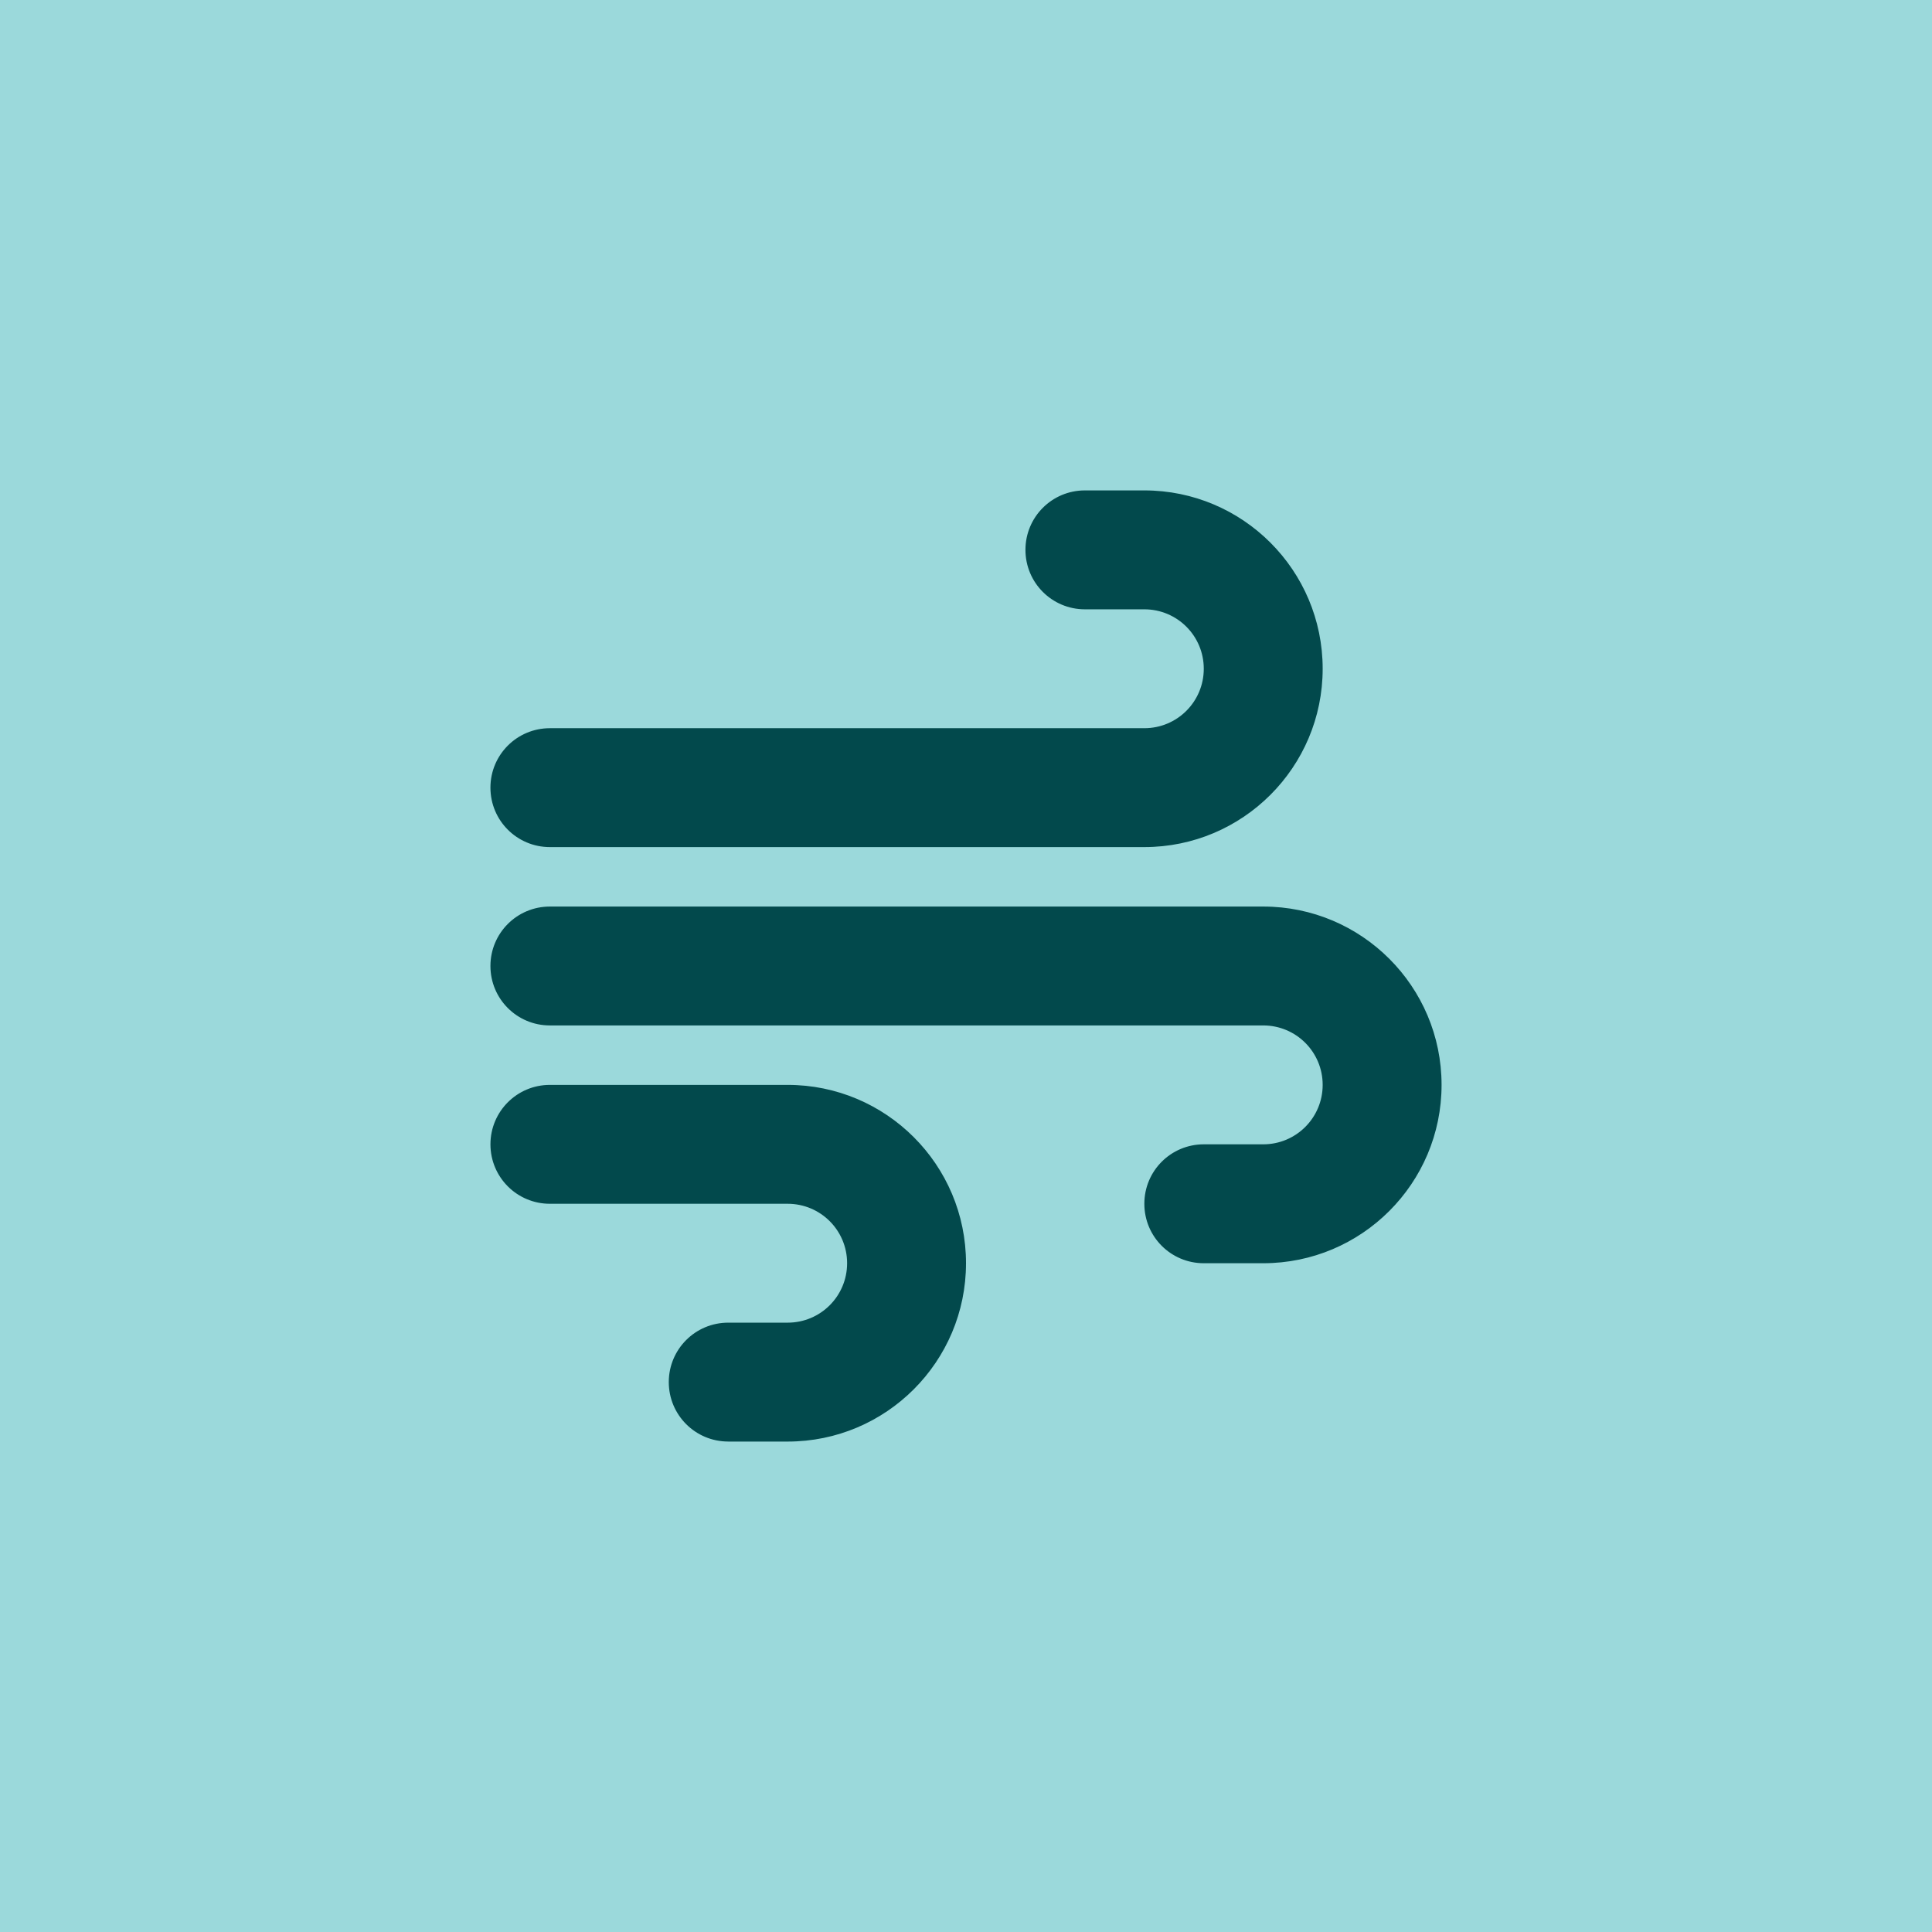 <?xml version="1.0" encoding="UTF-8" standalone="no"?>
<!-- Created with Inkscape (http://www.inkscape.org/) -->

<svg
   width="137.583mm"
   height="137.583mm"
   viewBox="0 0 137.583 137.583"
   version="1.1"
   id="svg1"
   xml:space="preserve"
   xmlns:inkscape="http://www.inkscape.org/namespaces/inkscape"
   xmlns:sodipodi="http://sodipodi.sourceforge.net/DTD/sodipodi-0.dtd"
   xmlns="http://www.w3.org/2000/svg"
   xmlns:svg="http://www.w3.org/2000/svg"><sodipodi:namedview
     id="namedview1"
     pagecolor="#ffffff"
     bordercolor="#000000"
     borderopacity="0.25"
     inkscape:showpageshadow="2"
     inkscape:pageopacity="0.0"
     inkscape:pagecheckerboard="0"
     inkscape:deskcolor="#d1d1d1"
     inkscape:document-units="mm" /><defs
     id="defs1" /><g
     inkscape:label="Layer 1"
     inkscape:groupmode="layer"
     id="layer1"
     transform="translate(337.489,-55.197)"><rect
       style="fill:#9bd9db;fill-opacity:1;stroke-width:0.306"
       id="rect1"
       width="137.583"
       height="137.583"
       x="-337.489"
       y="55.197" /><path
       d="m -264.464,94.355 c 0,2.342 1.892,4.233 4.233,4.233 h 4.233 c 2.342,0 4.233,1.892 4.233,4.233 0,2.342 -1.892,4.233 -4.233,4.233 h -42.333 c -2.342,0 -4.233,1.892 -4.233,4.233 0,2.342 1.892,4.233 4.233,4.233 h 42.333 c 7.011,0 12.7,-5.689 12.7,-12.7 0,-7.011 -5.689,-12.7 -12.7,-12.7 h -4.233 c -2.342,0 -4.233,1.892 -4.233,4.233 z m 8.467,46.567 c 0,2.342 1.892,4.233 4.233,4.233 h 4.233 c 7.011,0 12.7,-5.689 12.7,-12.7 0,-7.011 -5.689,-12.7 -12.7,-12.7 h -50.8 c -2.342,0 -4.233,1.892 -4.233,4.233 0,2.342 1.892,4.233 4.233,4.233 h 50.8 c 2.342,0 4.233,1.892 4.233,4.233 0,2.342 -1.892,4.233 -4.233,4.233 h -4.233 c -2.342,0 -4.233,1.892 -4.233,4.233 z m -29.633,16.933 h 4.233 c 7.011,0 12.7,-5.689 12.7,-12.7 0,-7.011 -5.689,-12.7 -12.7,-12.7 h -16.933 c -2.342,0 -4.233,1.892 -4.233,4.233 0,2.342 1.892,4.233 4.233,4.233 h 16.933 c 2.342,0 4.233,1.892 4.233,4.233 0,2.342 -1.892,4.233 -4.233,4.233 h -4.233 c -2.342,0 -4.233,1.892 -4.233,4.233 0,2.342 1.892,4.233 4.233,4.233 z"
       id="path1"
       style="fill:#02494c;fill-opacity:1;stroke-width:0.132" /></g></svg>
